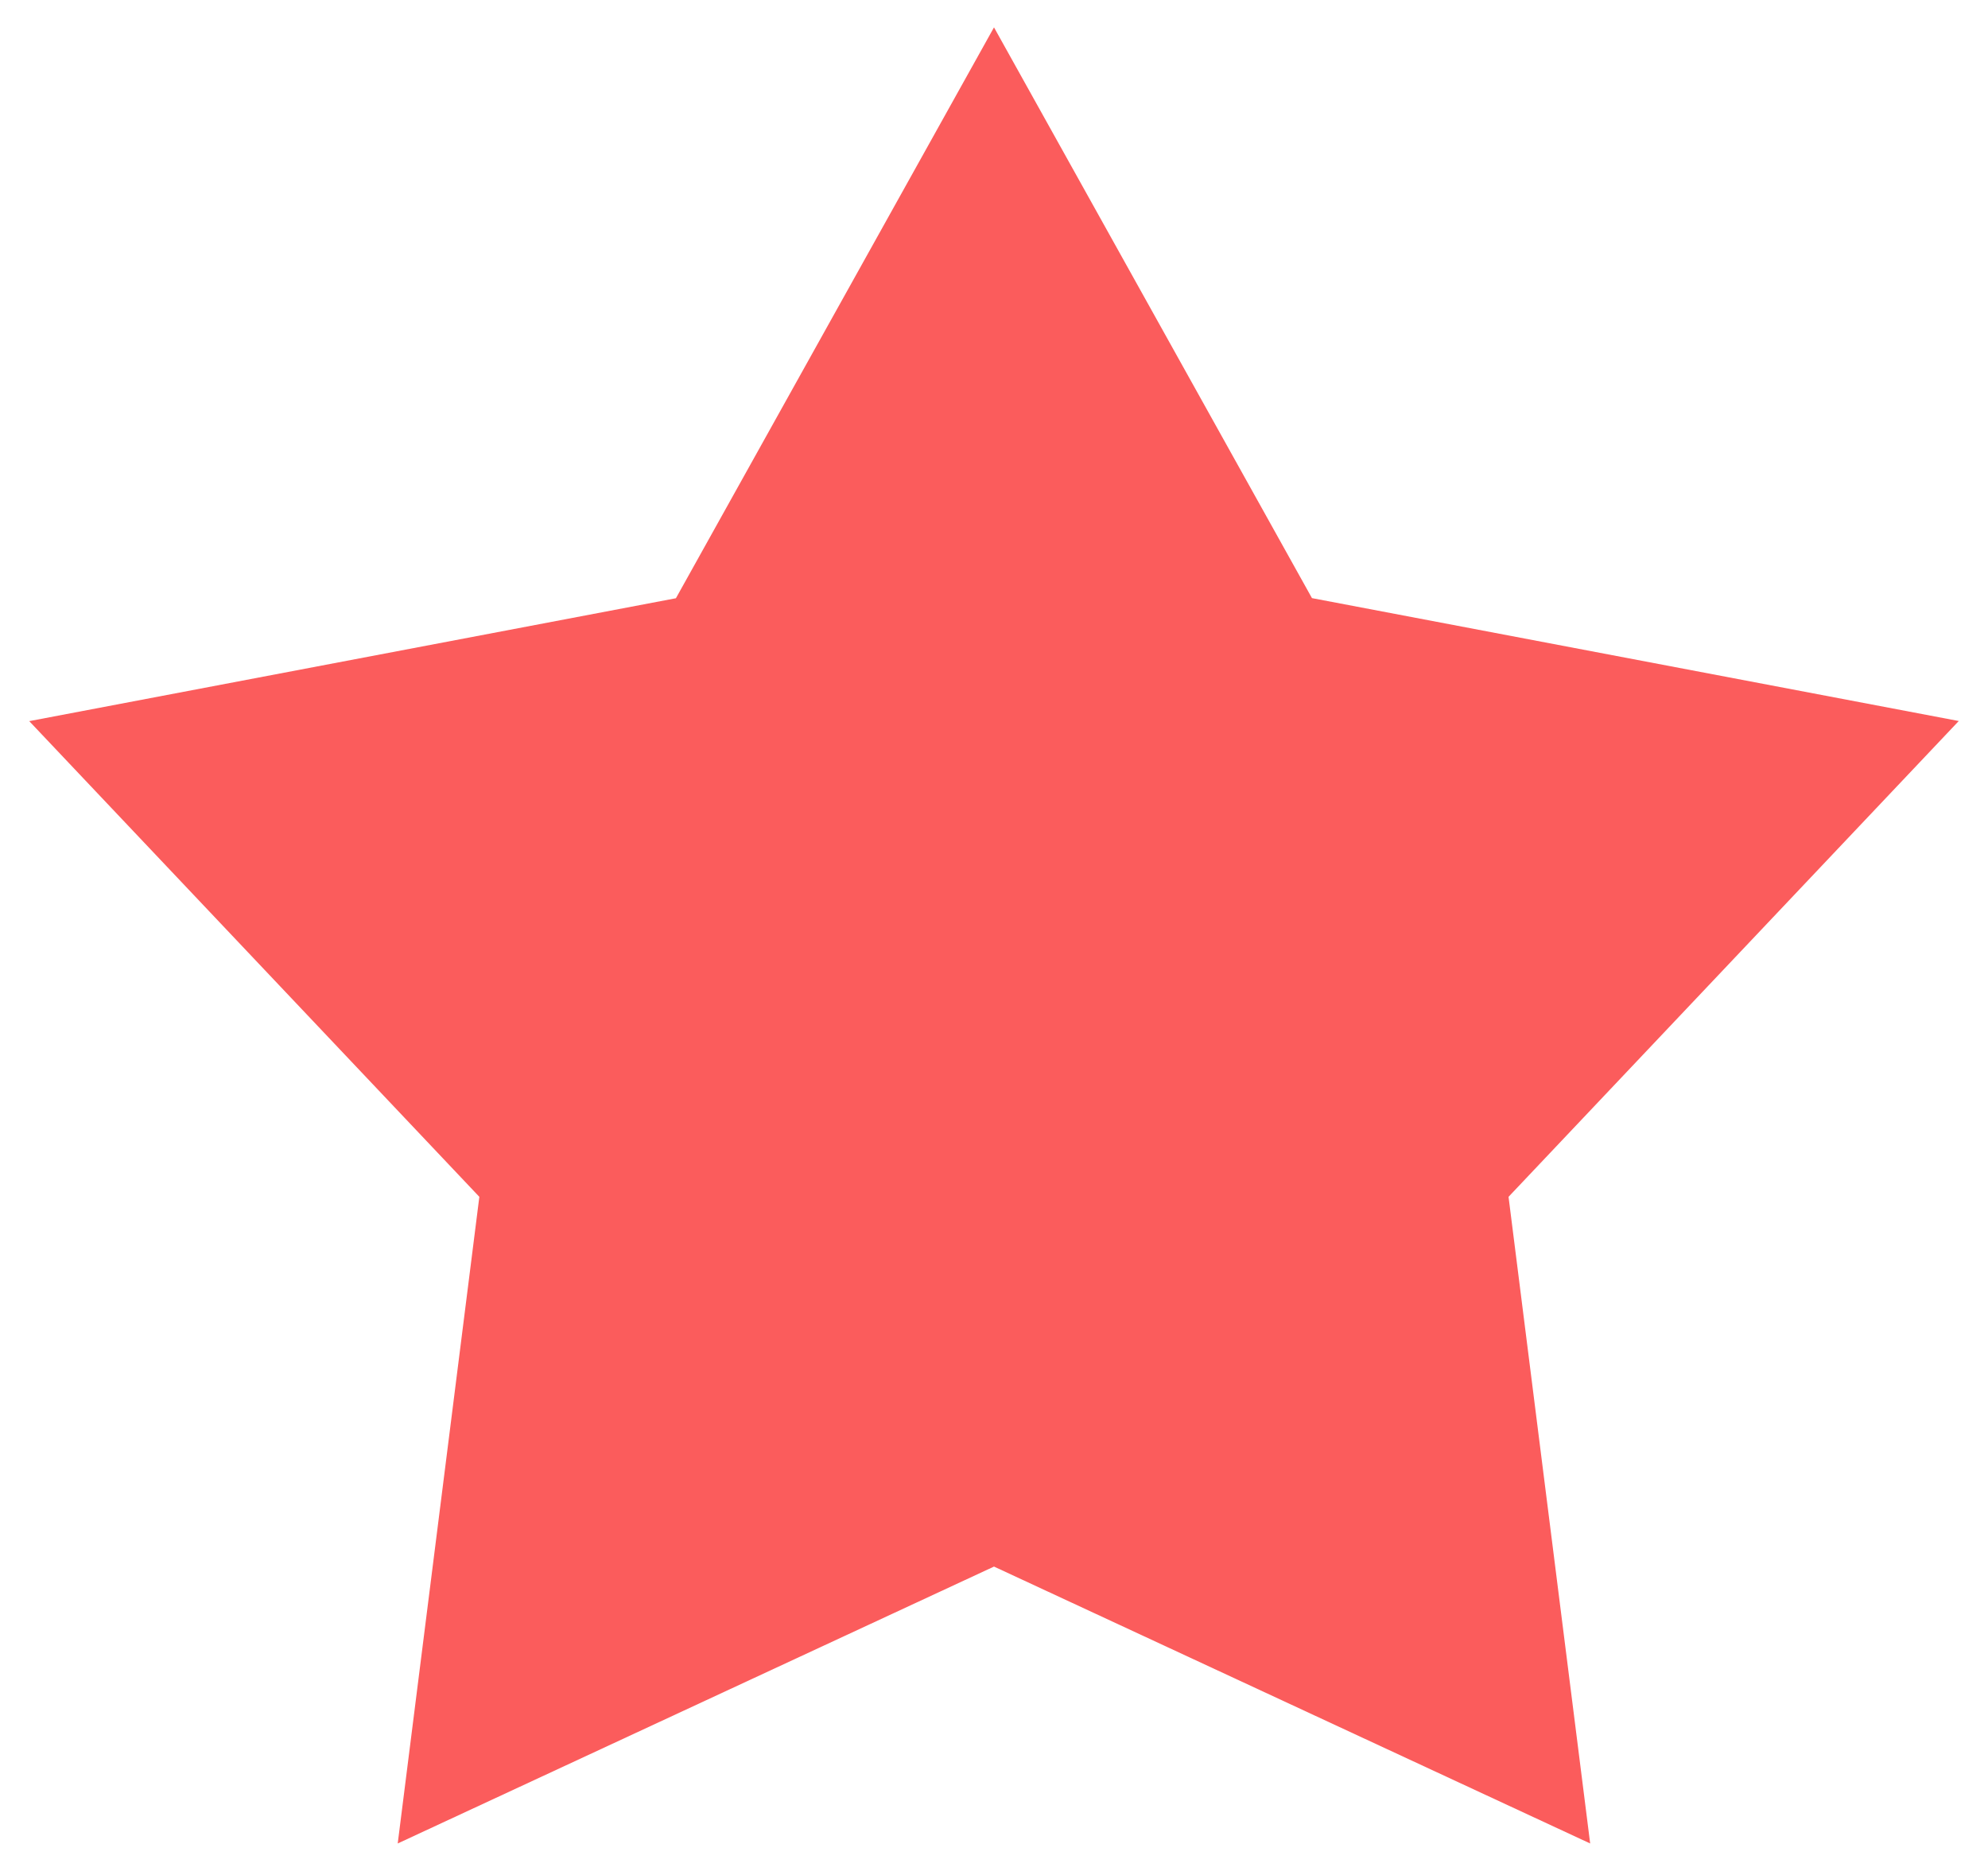 <?xml version="1.0" encoding="utf-8"?>
<!-- Generator: Adobe Illustrator 16.0.0, SVG Export Plug-In . SVG Version: 6.00 Build 0)  -->
<!DOCTYPE svg PUBLIC "-//W3C//DTD SVG 1.1 Tiny//EN" "http://www.w3.org/Graphics/SVG/1.1/DTD/svg11-tiny.dtd">
<svg version="1.1" baseProfile="tiny" id="Layer_1" xmlns="http://www.w3.org/2000/svg" xmlns:xlink="http://www.w3.org/1999/xlink"
	 x="0px" y="0px" width="17px" height="16px" viewBox="0 0 17 16" overflow="scroll" xml:space="preserve">
<path fill-rule="evenodd" fill="#FB5C5C" d="M8.5,0.234l2.719,4.881l5.531,1.051l-3.85,4.069l0.698,5.53L8.5,13.397l-5.099,2.368
	l0.698-5.53L0.25,6.167l5.53-1.051L8.5,0.234"/>
</svg>
